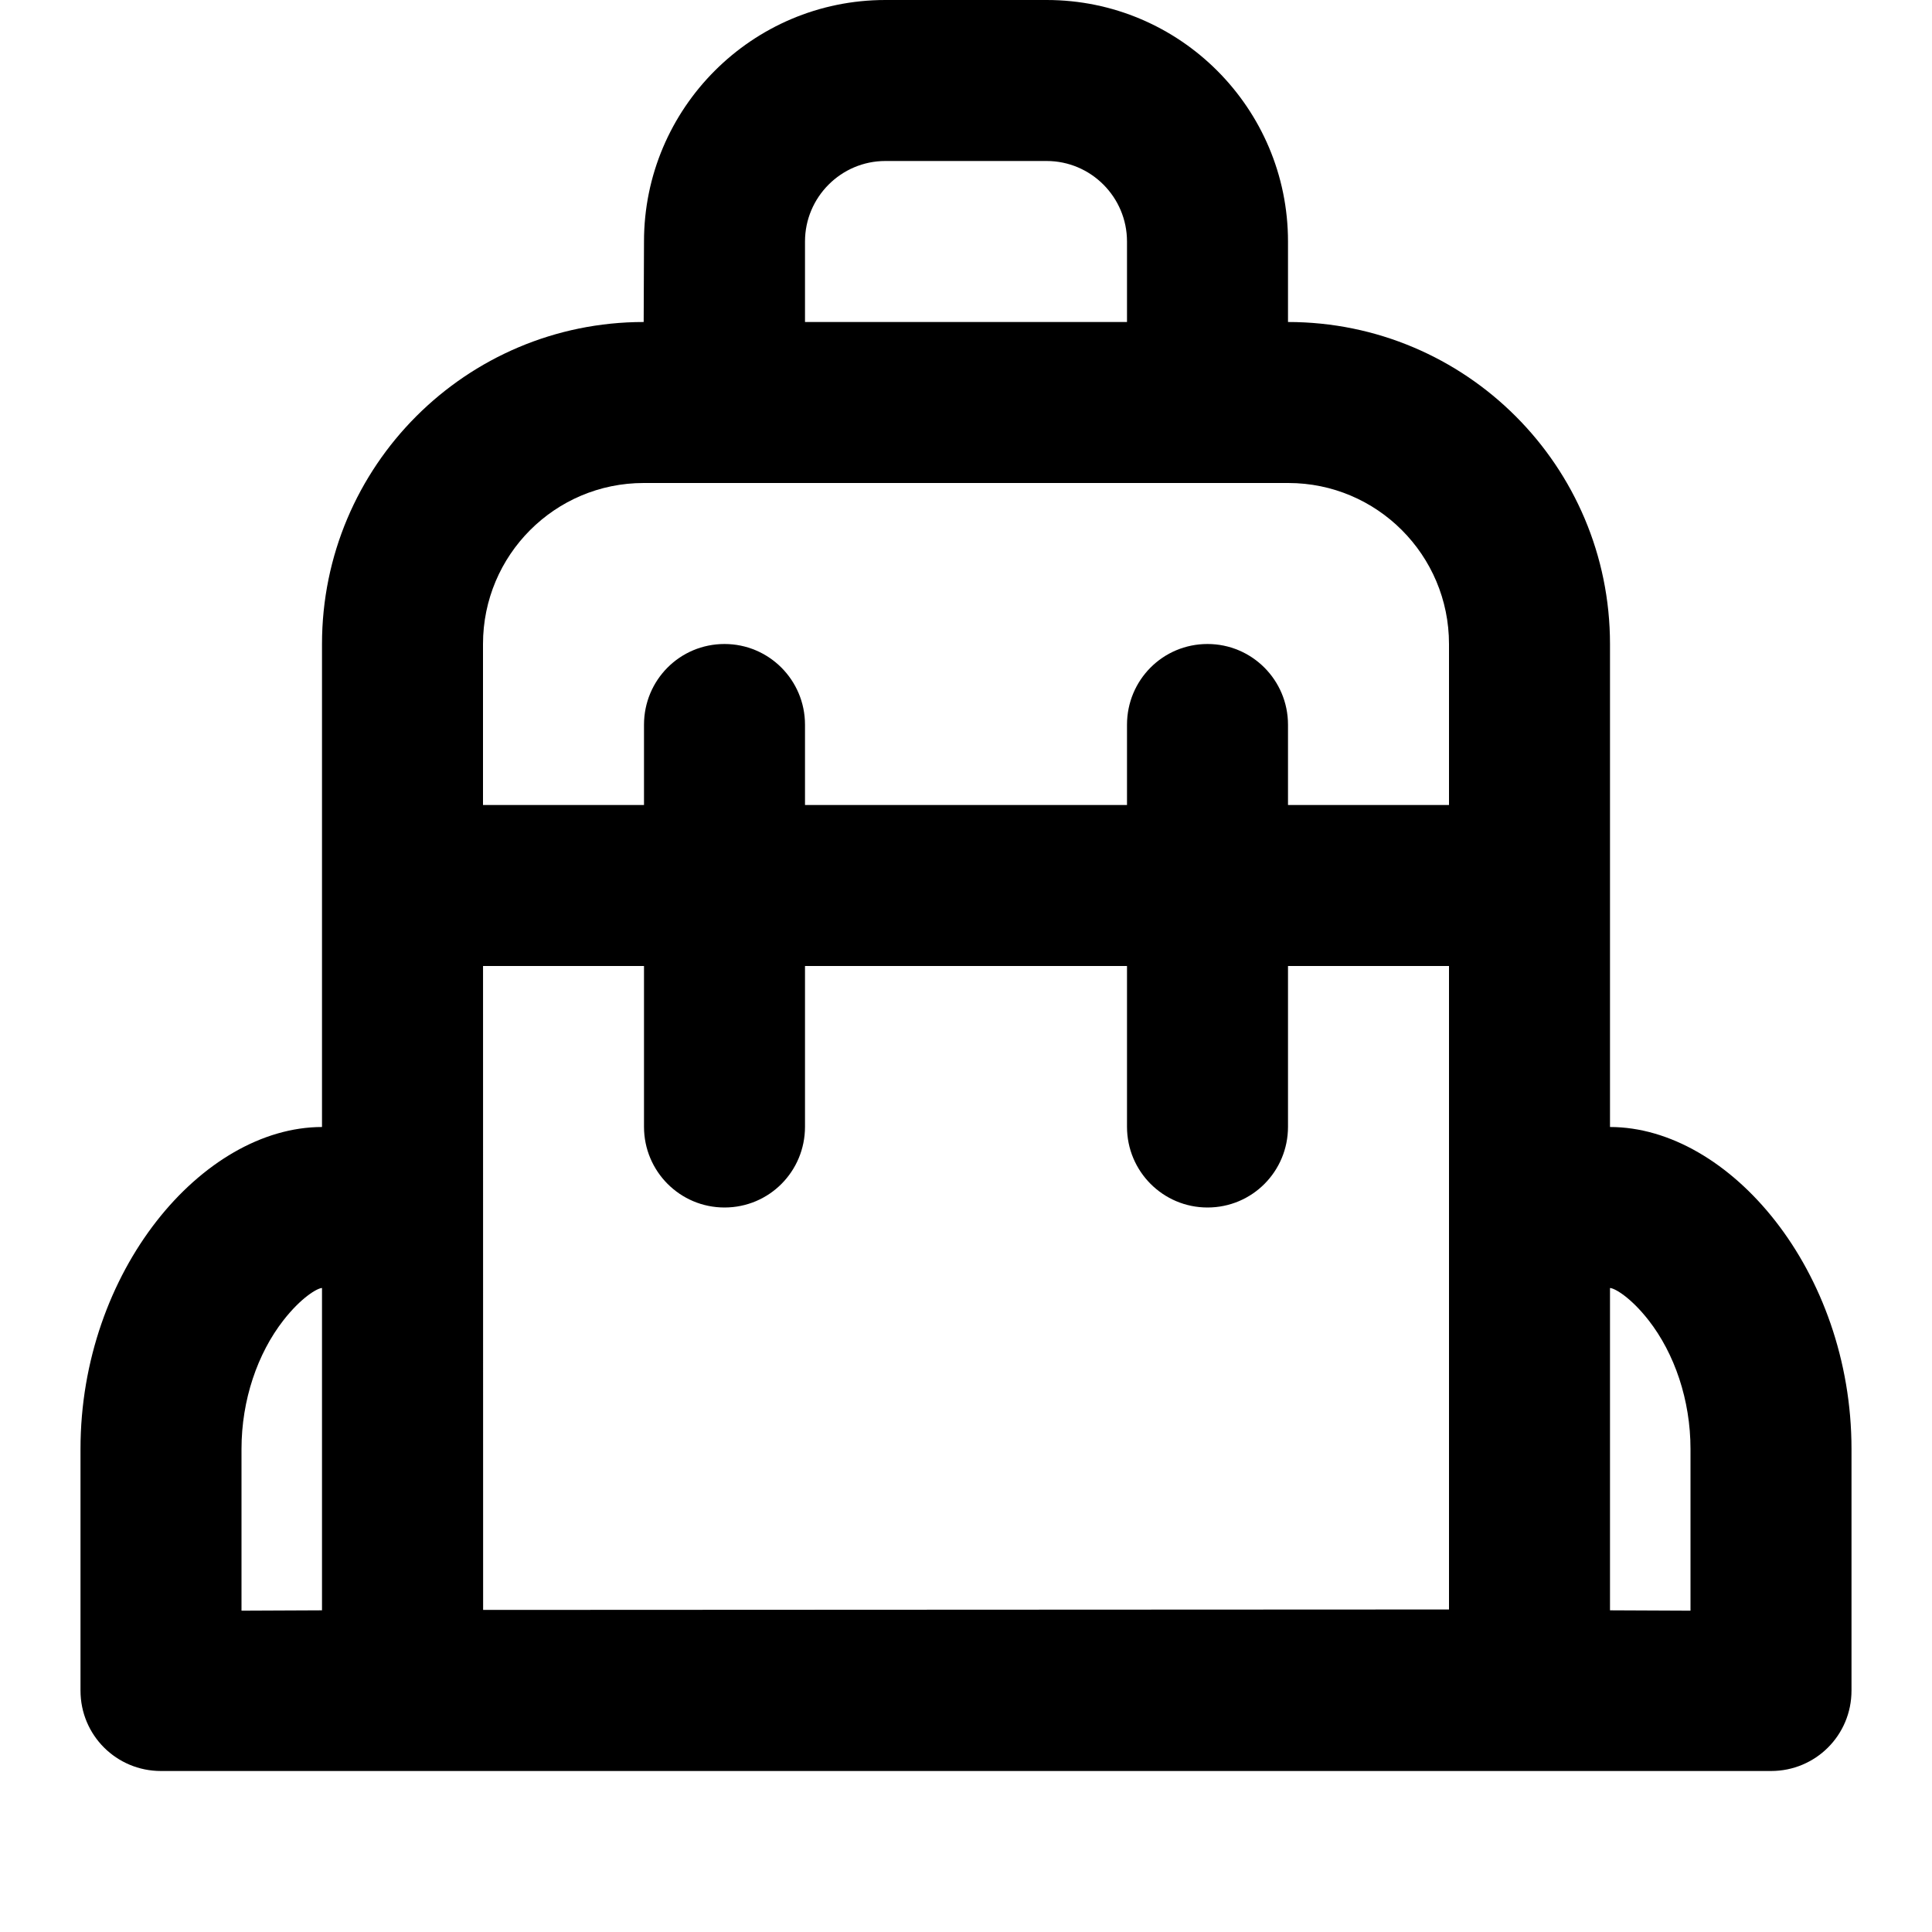 <?xml version="1.0" encoding="UTF-8"?>
<svg width="48px" height="48px" viewBox="0 0 48 48" version="1.1" xmlns="http://www.w3.org/2000/svg" xmlns:xlink="http://www.w3.org/1999/xlink">
    <!-- Generator: Sketch 43.2 (39069) - http://www.bohemiancoding.com/sketch -->
    <title>theicons.co/svg/clothes-15</title>
    <desc>Created with Sketch.</desc>
    <defs></defs>
    <g id="The-Icons" stroke="none" stroke-width="1" fill="none" fill-rule="evenodd">
        <path d="M20,24 L20,27.994 C20,29.102 19.112,30 18,30 C16.895,30 16,29.103 16,27.994 L16,24 L12.001,24 L12.003,39.998 L36,39.987 L36,24 L32,24 L32,27.994 C32,29.102 31.112,30 30,30 C28.895,30 28,29.103 28,27.994 L28,24 L20,24 Z M28,18.006 C28,16.898 28.888,16 30,16 C31.105,16 32,16.897 32,18.006 L32,20 L36,20 L36,16.001 C36,13.791 34.211,12 32.008,12 L15.992,12 C13.788,12 12,13.79 12,16.001 L12,20 L16,20 L16,18.006 C16,16.898 16.888,16 18,16 C19.105,16 20,16.897 20,18.006 L20,20 L28,20 L28,18.006 Z M16,6 C16,2.689 18.689,0 21.996,0 L26.004,0 C29.315,0 32,2.69 32,6 L32,8 C36.422,8 40,11.583 40,16.001 L40,28 C42.973,28.002 46,31.583 46,36 L46,42.002 C46,43.113 45.106,44 44.002,44 L3.998,44 C2.895,44 2,43.113 2,42.002 L2,36 C2,31.583 5.028,28.003 8,28 L8,16.001 C8,11.582 11.578,8 15.992,8 L16,6 Z M28,8 L28,6 C28,4.898 27.104,4 26.004,4 L21.996,4 C20.898,4 20,4.898 20,6 L20,8 L28,8 Z M42,40.017 L42,36 C42,34.781 41.602,33.626 40.96,32.803 C40.519,32.238 40.118,32.004 40,32 L40,40.008 L42,40.017 Z M8,32 C7.882,32.004 7.481,32.238 7.041,32.803 C6.399,33.626 6,34.781 6,36 L6,40.017 L8,40.008 L8,32 Z" id="Rectangle-707" fill="#000000"></path>
    </g>
</svg>